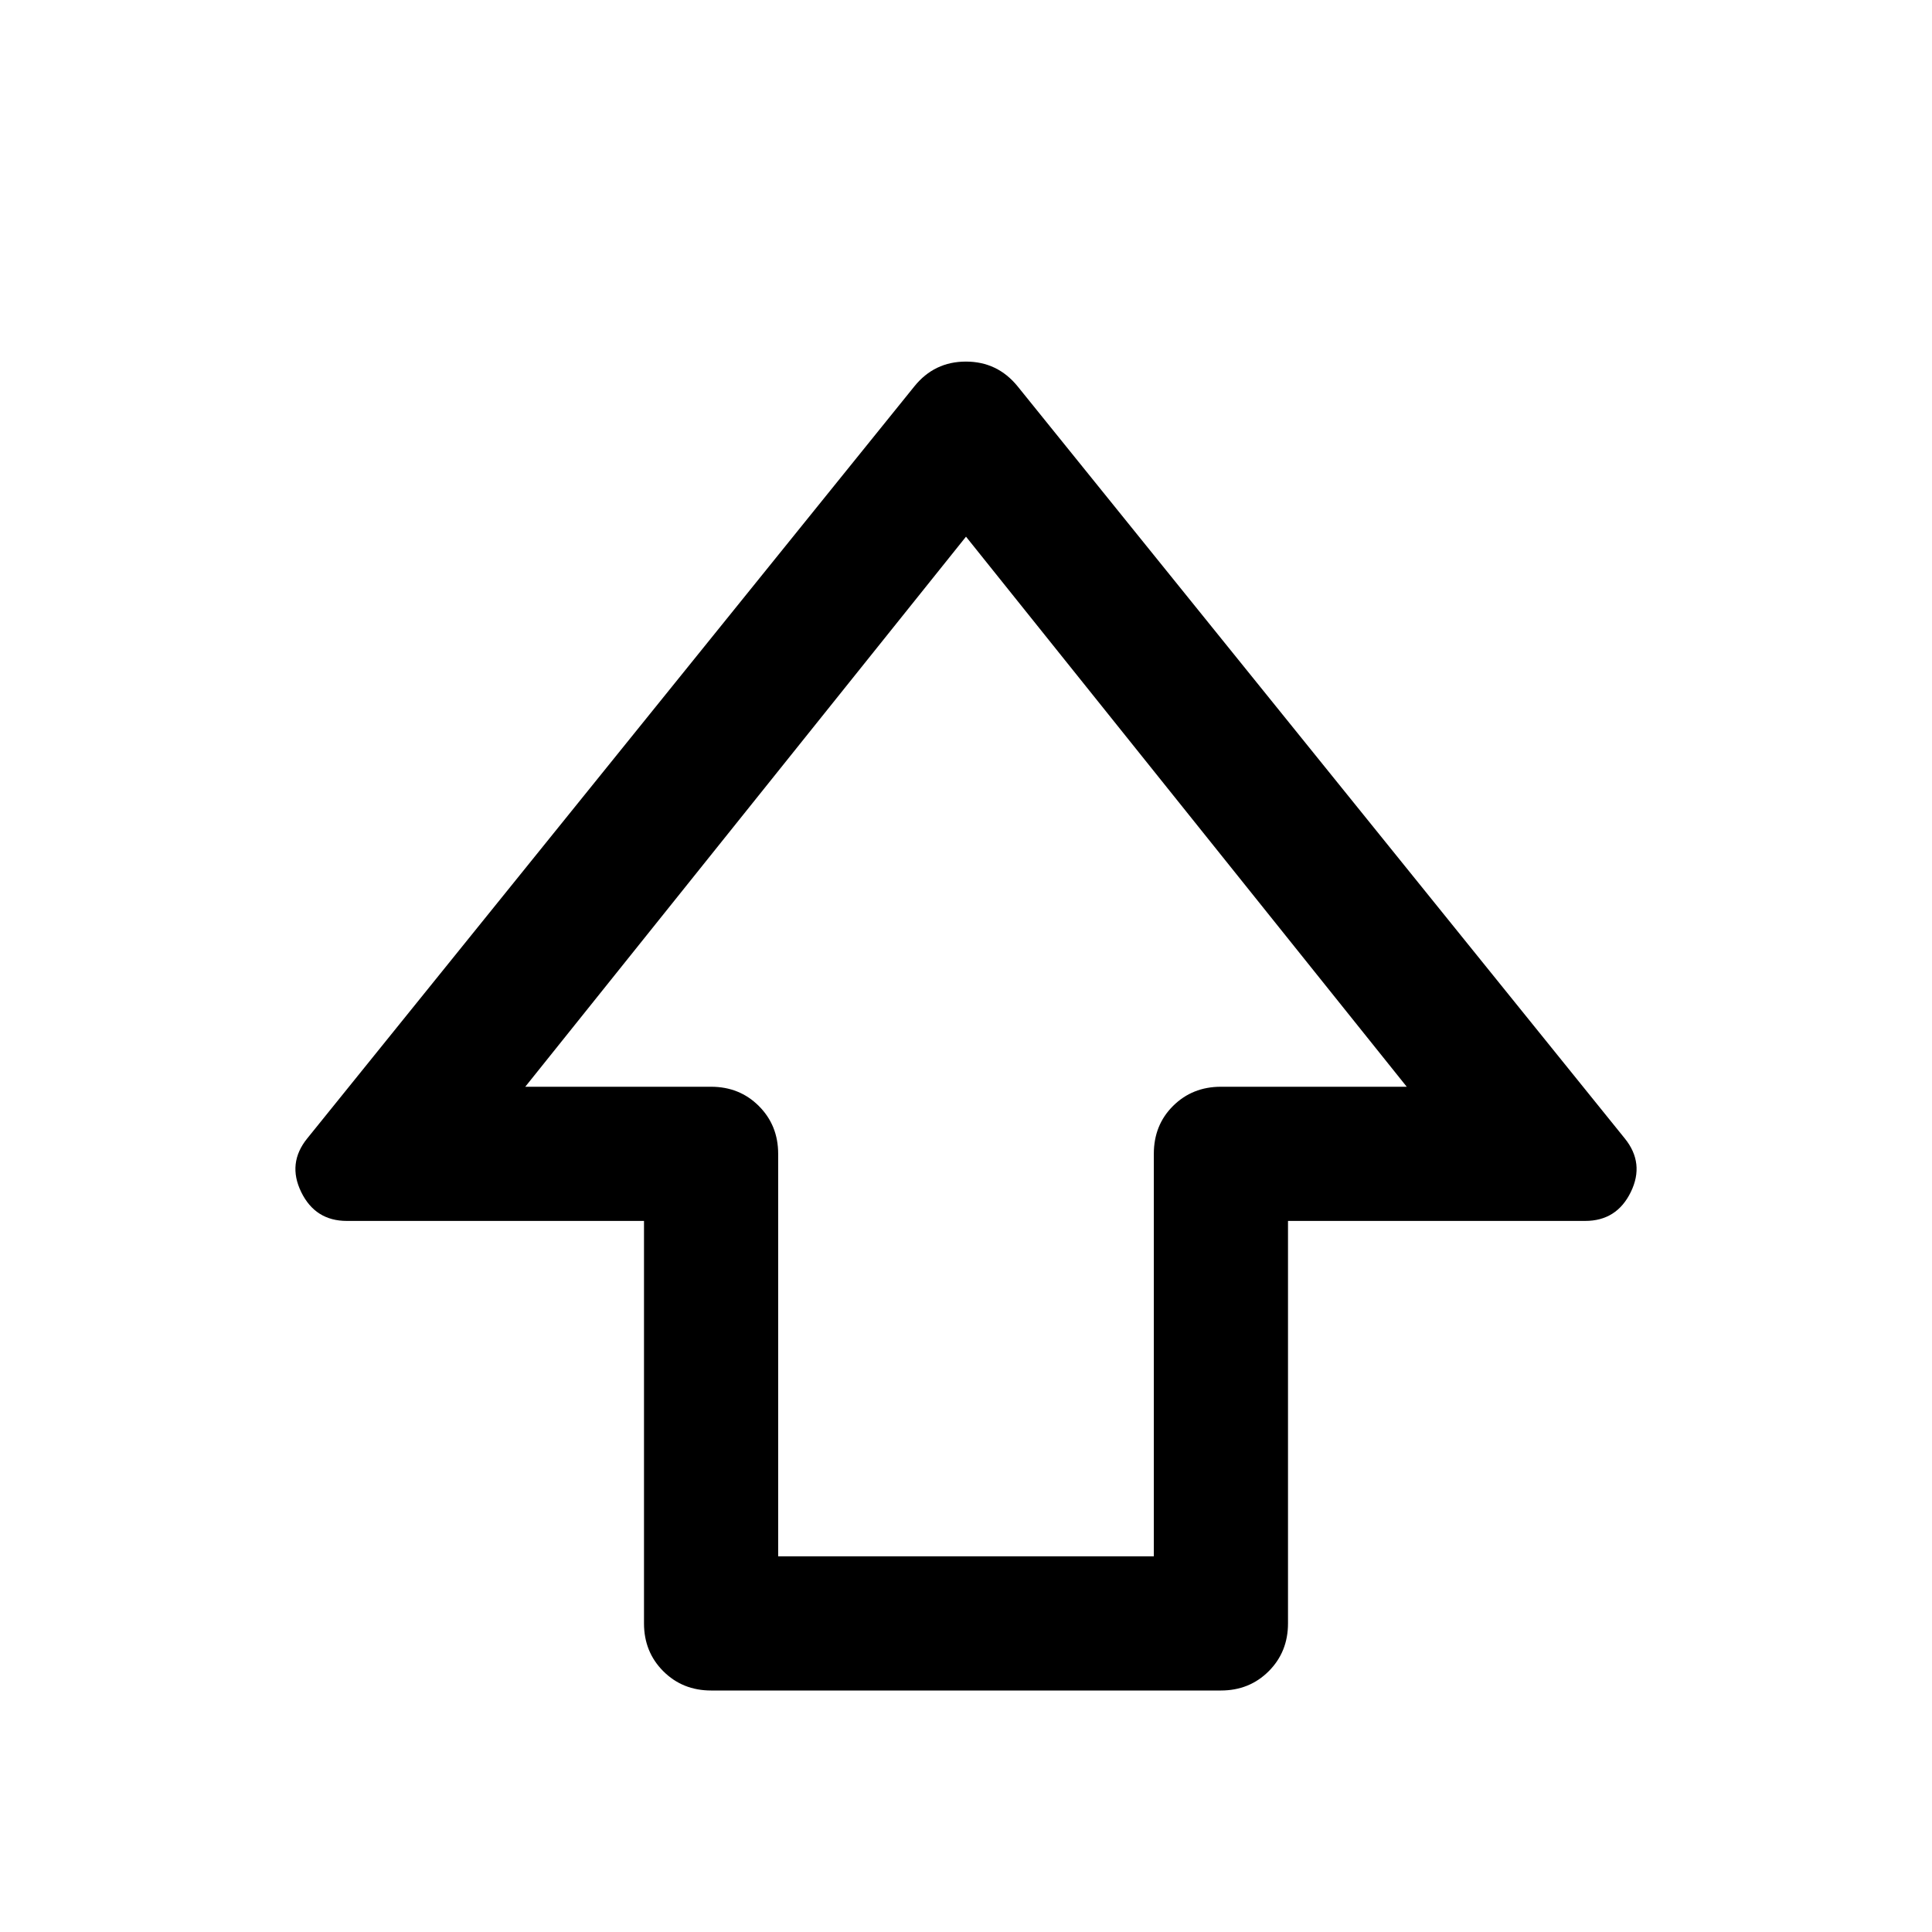 <svg xmlns="http://www.w3.org/2000/svg" height="40" viewBox="0 -960 960 960" width="40"><path d="M320-153.33v-200H172.33q-15.66 0-22.66-14.34-7-14.33 3-26.66L454.33-768q9.92-12.33 25.63-12.33 15.71 0 25.71 12.33l301.66 373.67q10 12.33 3 26.66-7 14.34-22.66 14.34H640v200q0 14.16-9.58 23.75-9.59 9.58-23.75 9.58H353.33q-14.16 0-23.75-9.58-9.58-9.59-9.58-23.75Zm66.67-33.34h186.66v-200q0-14.33 9.59-23.83 9.58-9.5 23.75-9.5H699L480-693.33 261-420h92.33q14.17 0 23.75 9.58 9.59 9.59 9.59 23.75v200ZM480-420Z"/></svg>